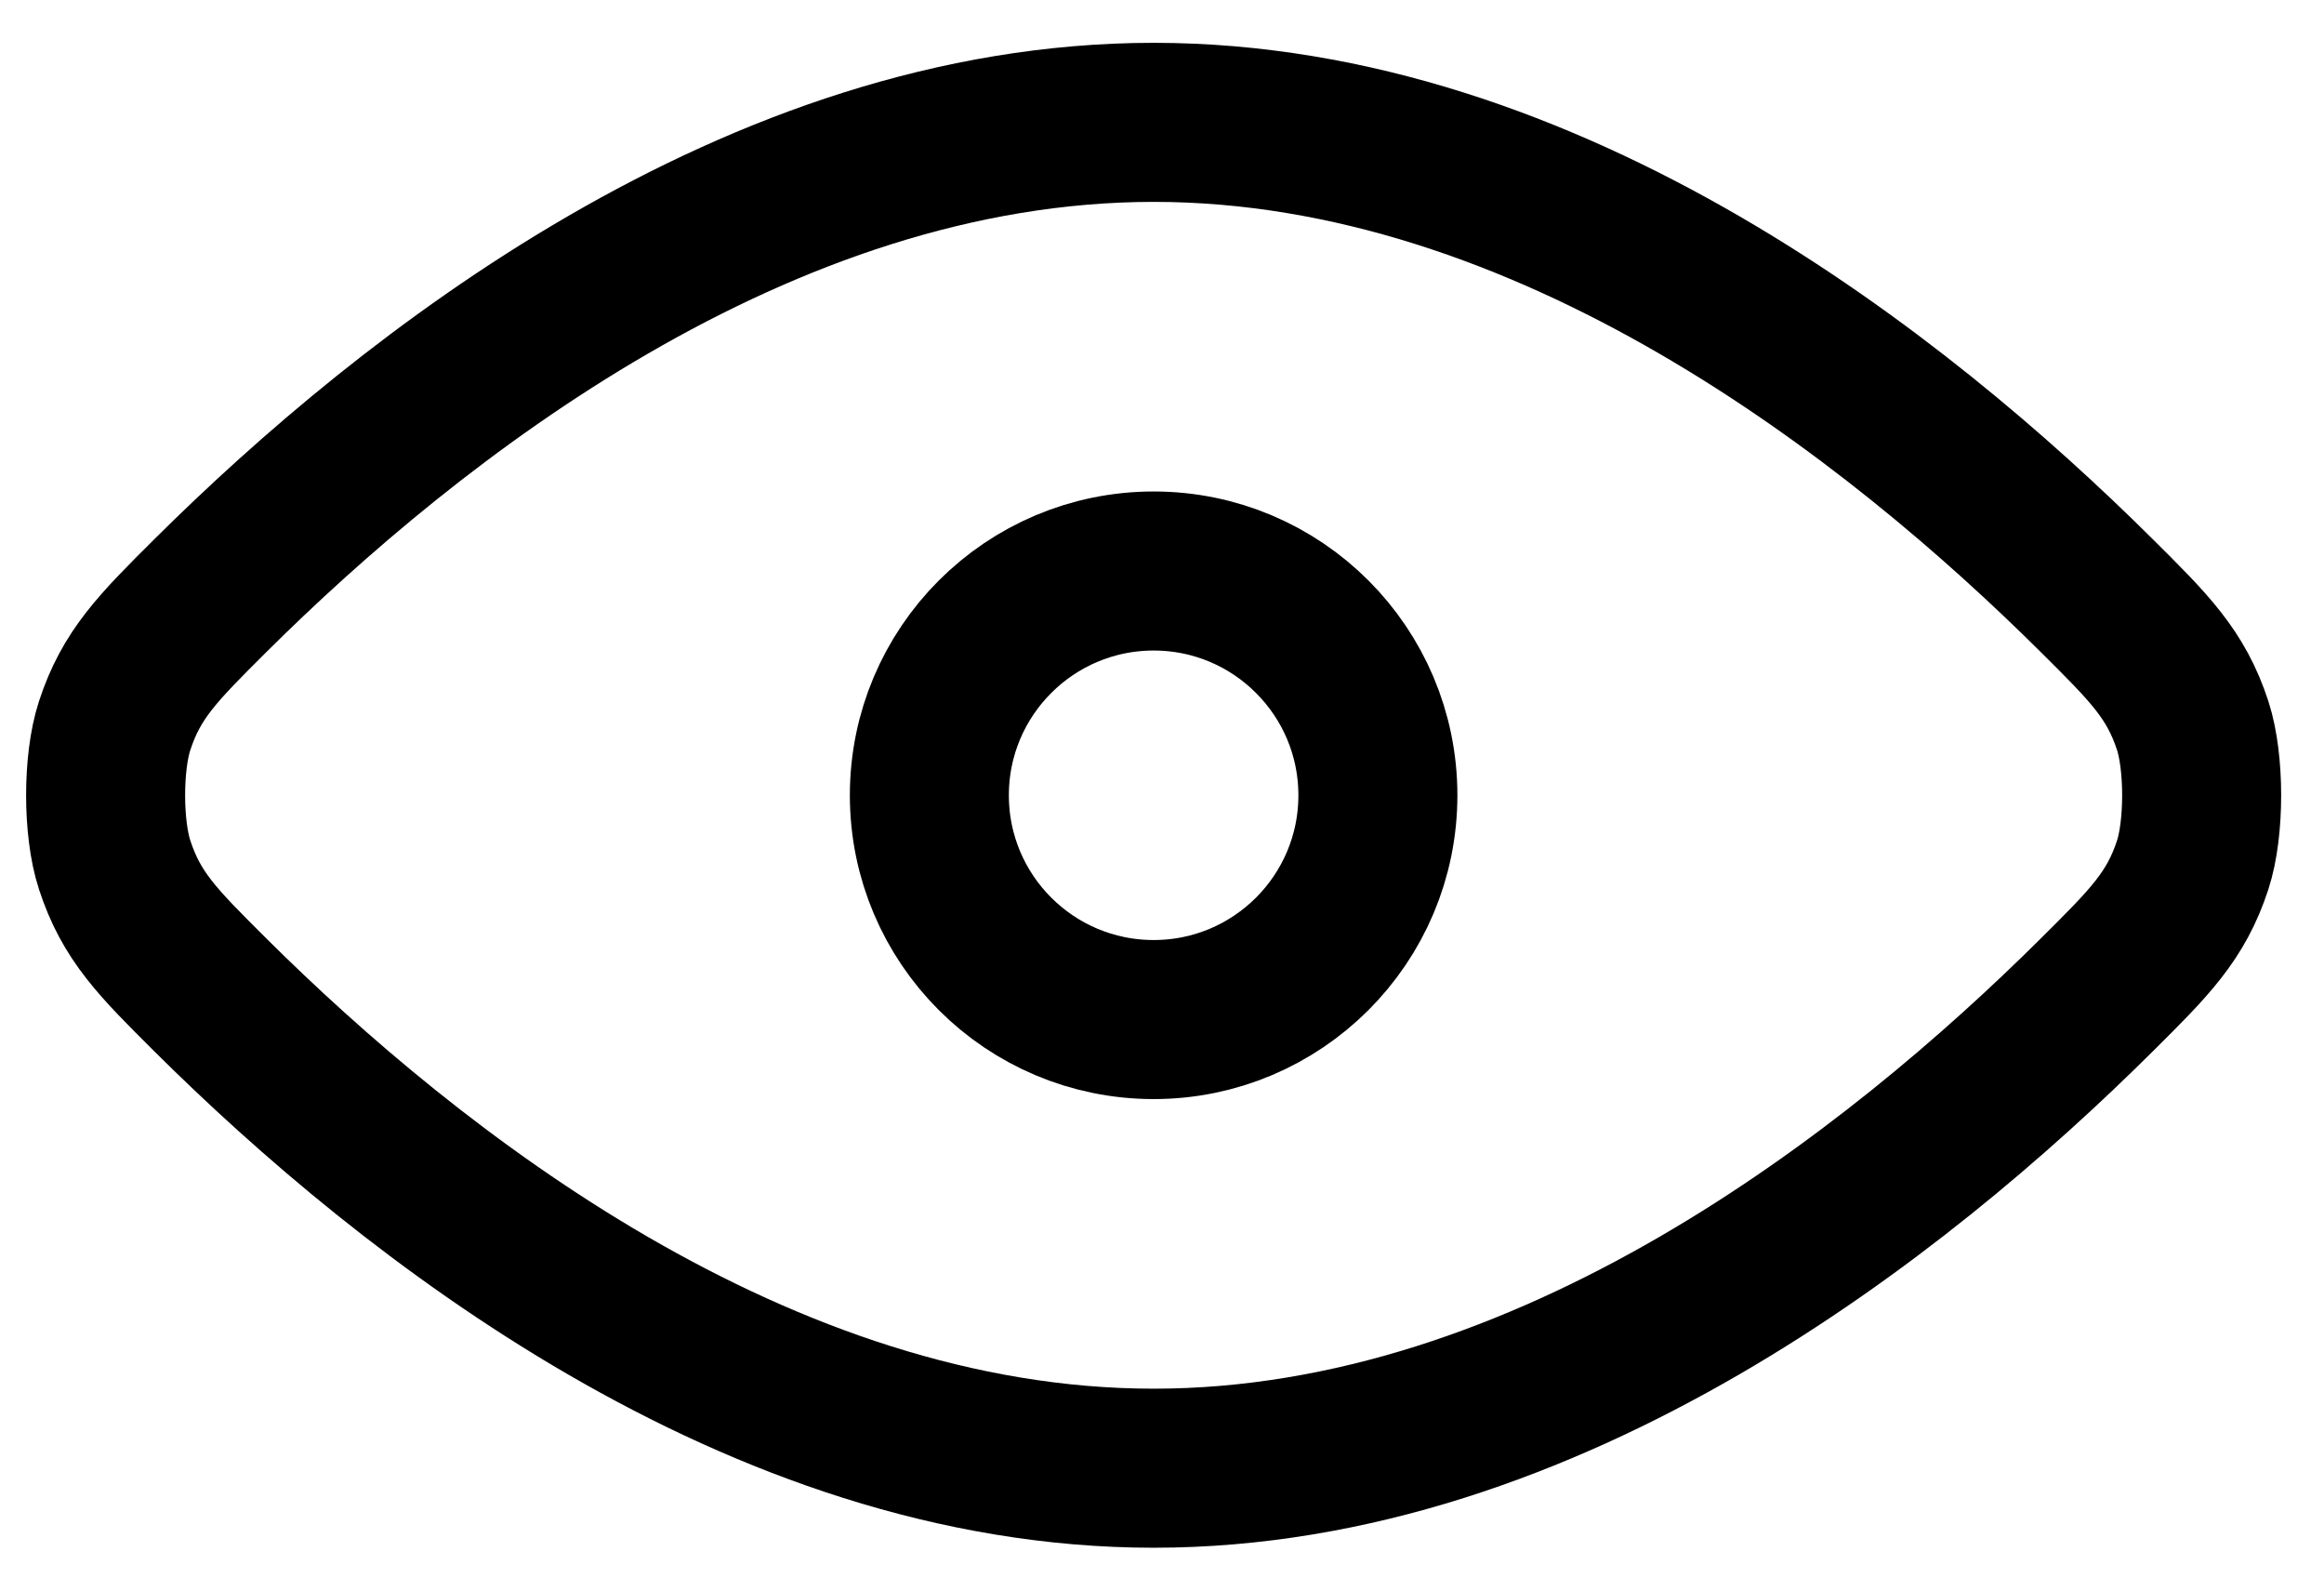 <svg width="19" height="13" viewBox="0 0 19 13" fill="none"
    xmlns="http://www.w3.org/2000/svg">
    <path
        d="M1.719 8.131C3.351 9.752 6.195 12 9.432 12C12.668 12 15.512 9.752 17.143 8.131C17.574 7.703 17.79 7.488 17.927 7.068C18.024 6.769 18.024 6.231 17.927 5.932C17.79 5.512 17.574 5.297 17.143 4.869C15.512 3.248 12.668 1 9.432 1C6.195 1 3.351 3.248 1.719 4.869C1.289 5.297 1.074 5.512 0.937 5.932C0.839 6.231 0.839 6.769 0.937 7.068C1.074 7.489 1.289 7.703 1.719 8.131Z"
        stroke="currentColor" stroke-width="1.3" stroke-linecap="round" stroke-linejoin="round" />
    <path
        d="M7.598 6.5C7.598 7.513 8.419 8.333 9.432 8.333C10.444 8.333 11.265 7.513 11.265 6.5C11.265 5.488 10.444 4.667 9.432 4.667C8.419 4.667 7.598 5.488 7.598 6.5Z"
        stroke="currentColor" stroke-width="1.3" stroke-linecap="round" stroke-linejoin="round" />
</svg>
  